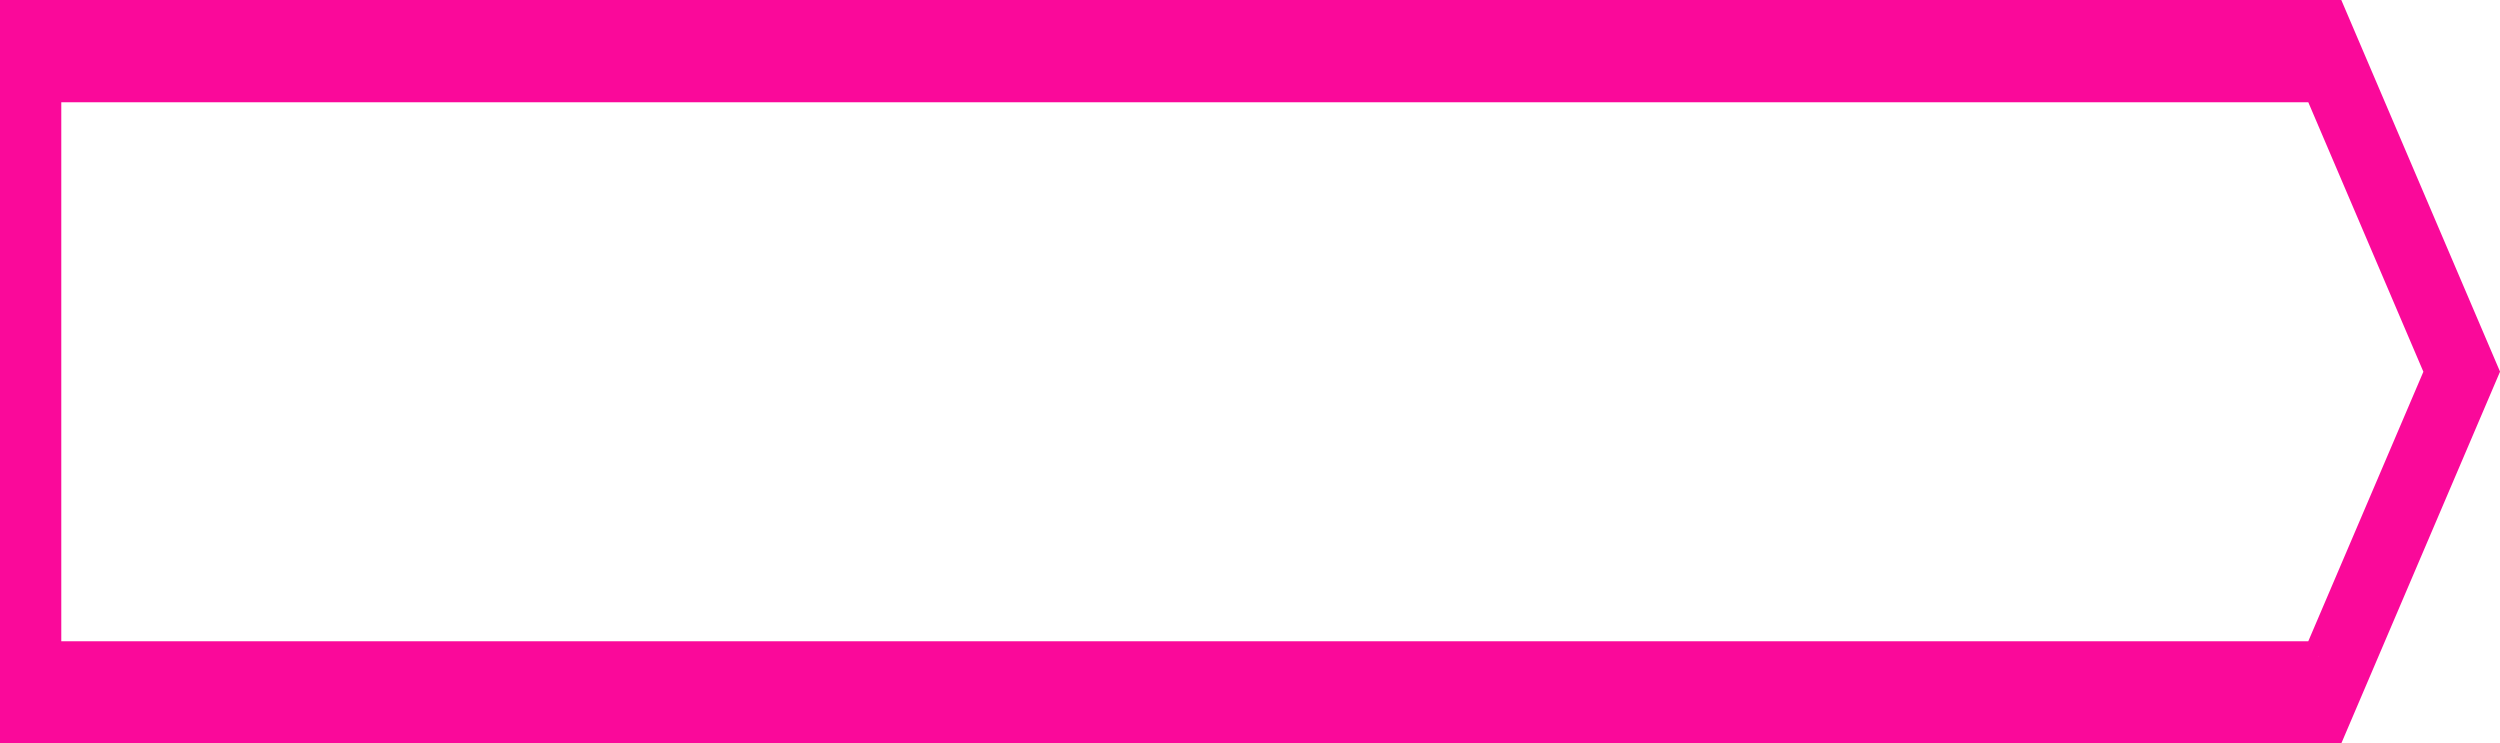 <?xml version="1.0" encoding="UTF-8"?>
<svg id="Layer_2" data-name="Layer 2" xmlns="http://www.w3.org/2000/svg" viewBox="0 0 248.42 73.87">
  <defs>
    <style>
      .cls-1 {
        fill: #fa099a;
        stroke: #fa099a;
        stroke-miterlimit: 10;
        stroke-width: 3.06px;
      }
    </style>
  </defs>
  <g id="ABOUT_US" data-name="ABOUT US">
    <path class="cls-1" d="m231.64,1.53H1.53v70.81h230.11l15.12-35.41L231.64,1.53Zm-1.25,63.72H4.56V8.63h225.82l12.09,28.31-12.09,28.31Z"/>
  </g>
</svg>